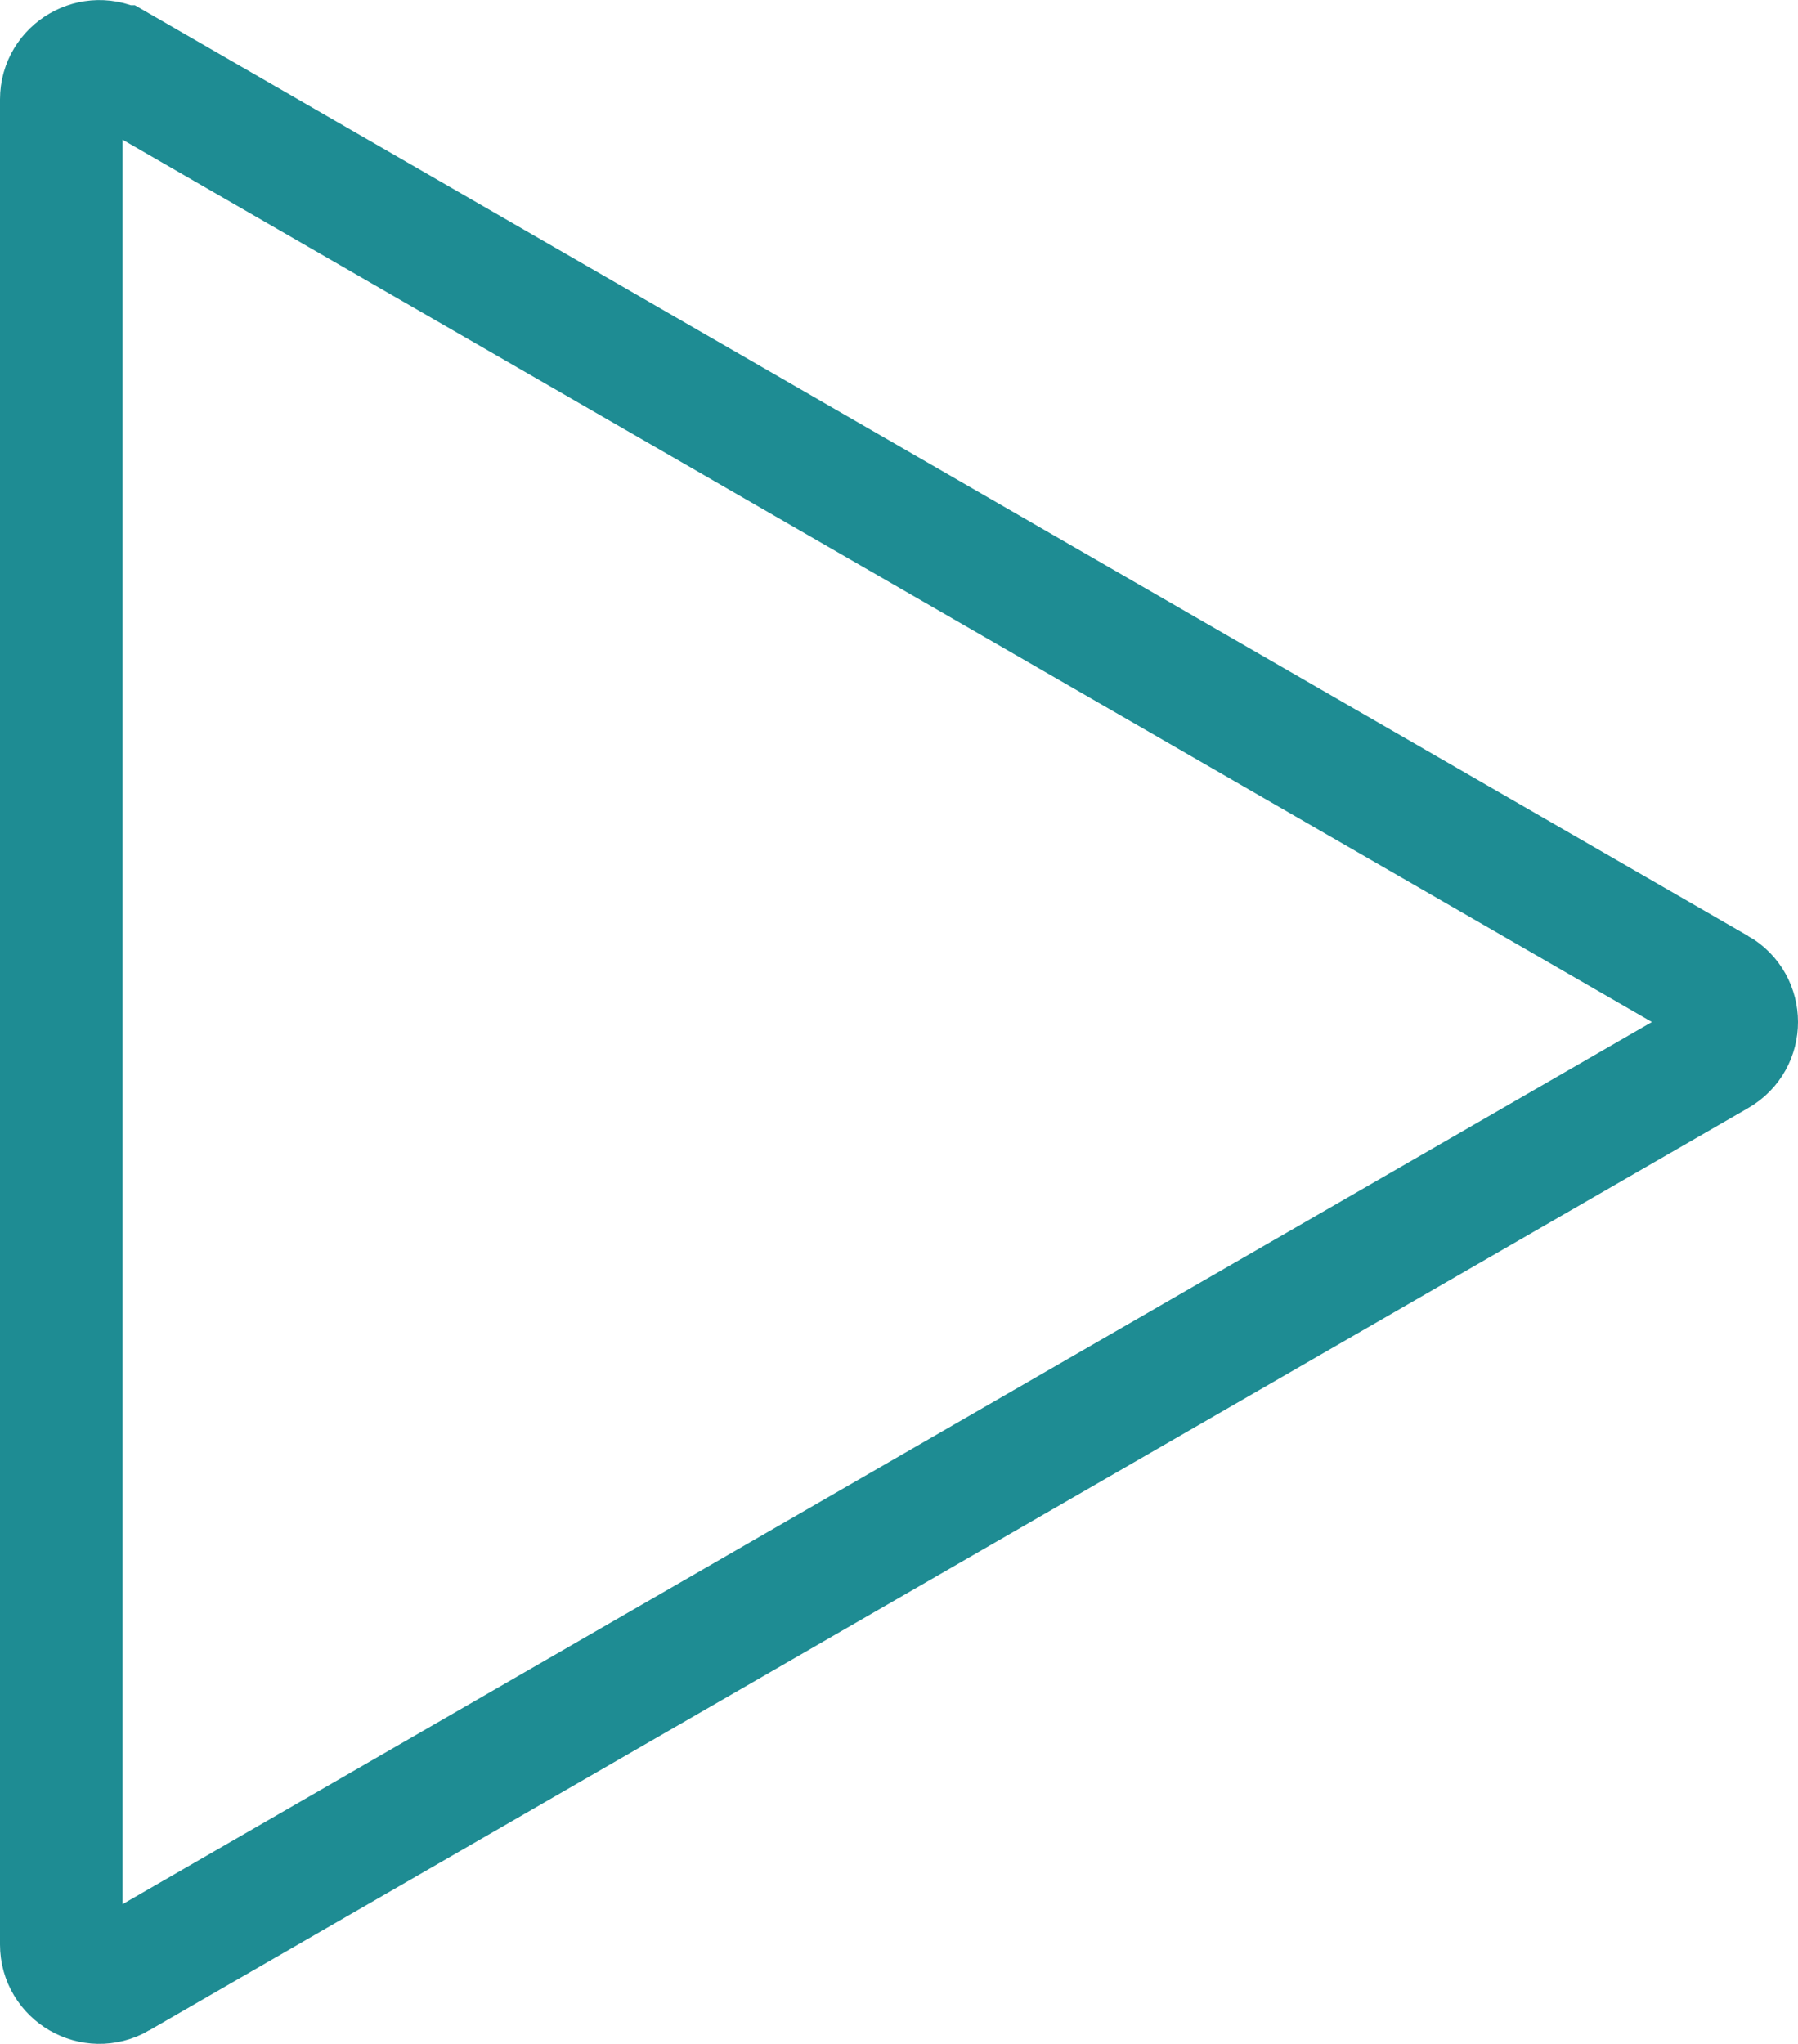 <svg width="44" height="50" viewBox="0 0 44 50" fill="none" xmlns="http://www.w3.org/2000/svg">
<path d="M42.035 24.198L42.036 24.198C42.653 24.554 42.657 25.445 42.035 25.804L2.898 48.371L2.897 48.372C2.275 48.731 1.5 48.28 1.5 47.568V2.431C1.5 1.722 2.272 1.268 2.898 1.628C2.898 1.628 2.898 1.628 2.899 1.628L42.035 24.198Z" stroke="#1E8C93" stroke-width="3"/>
</svg>

